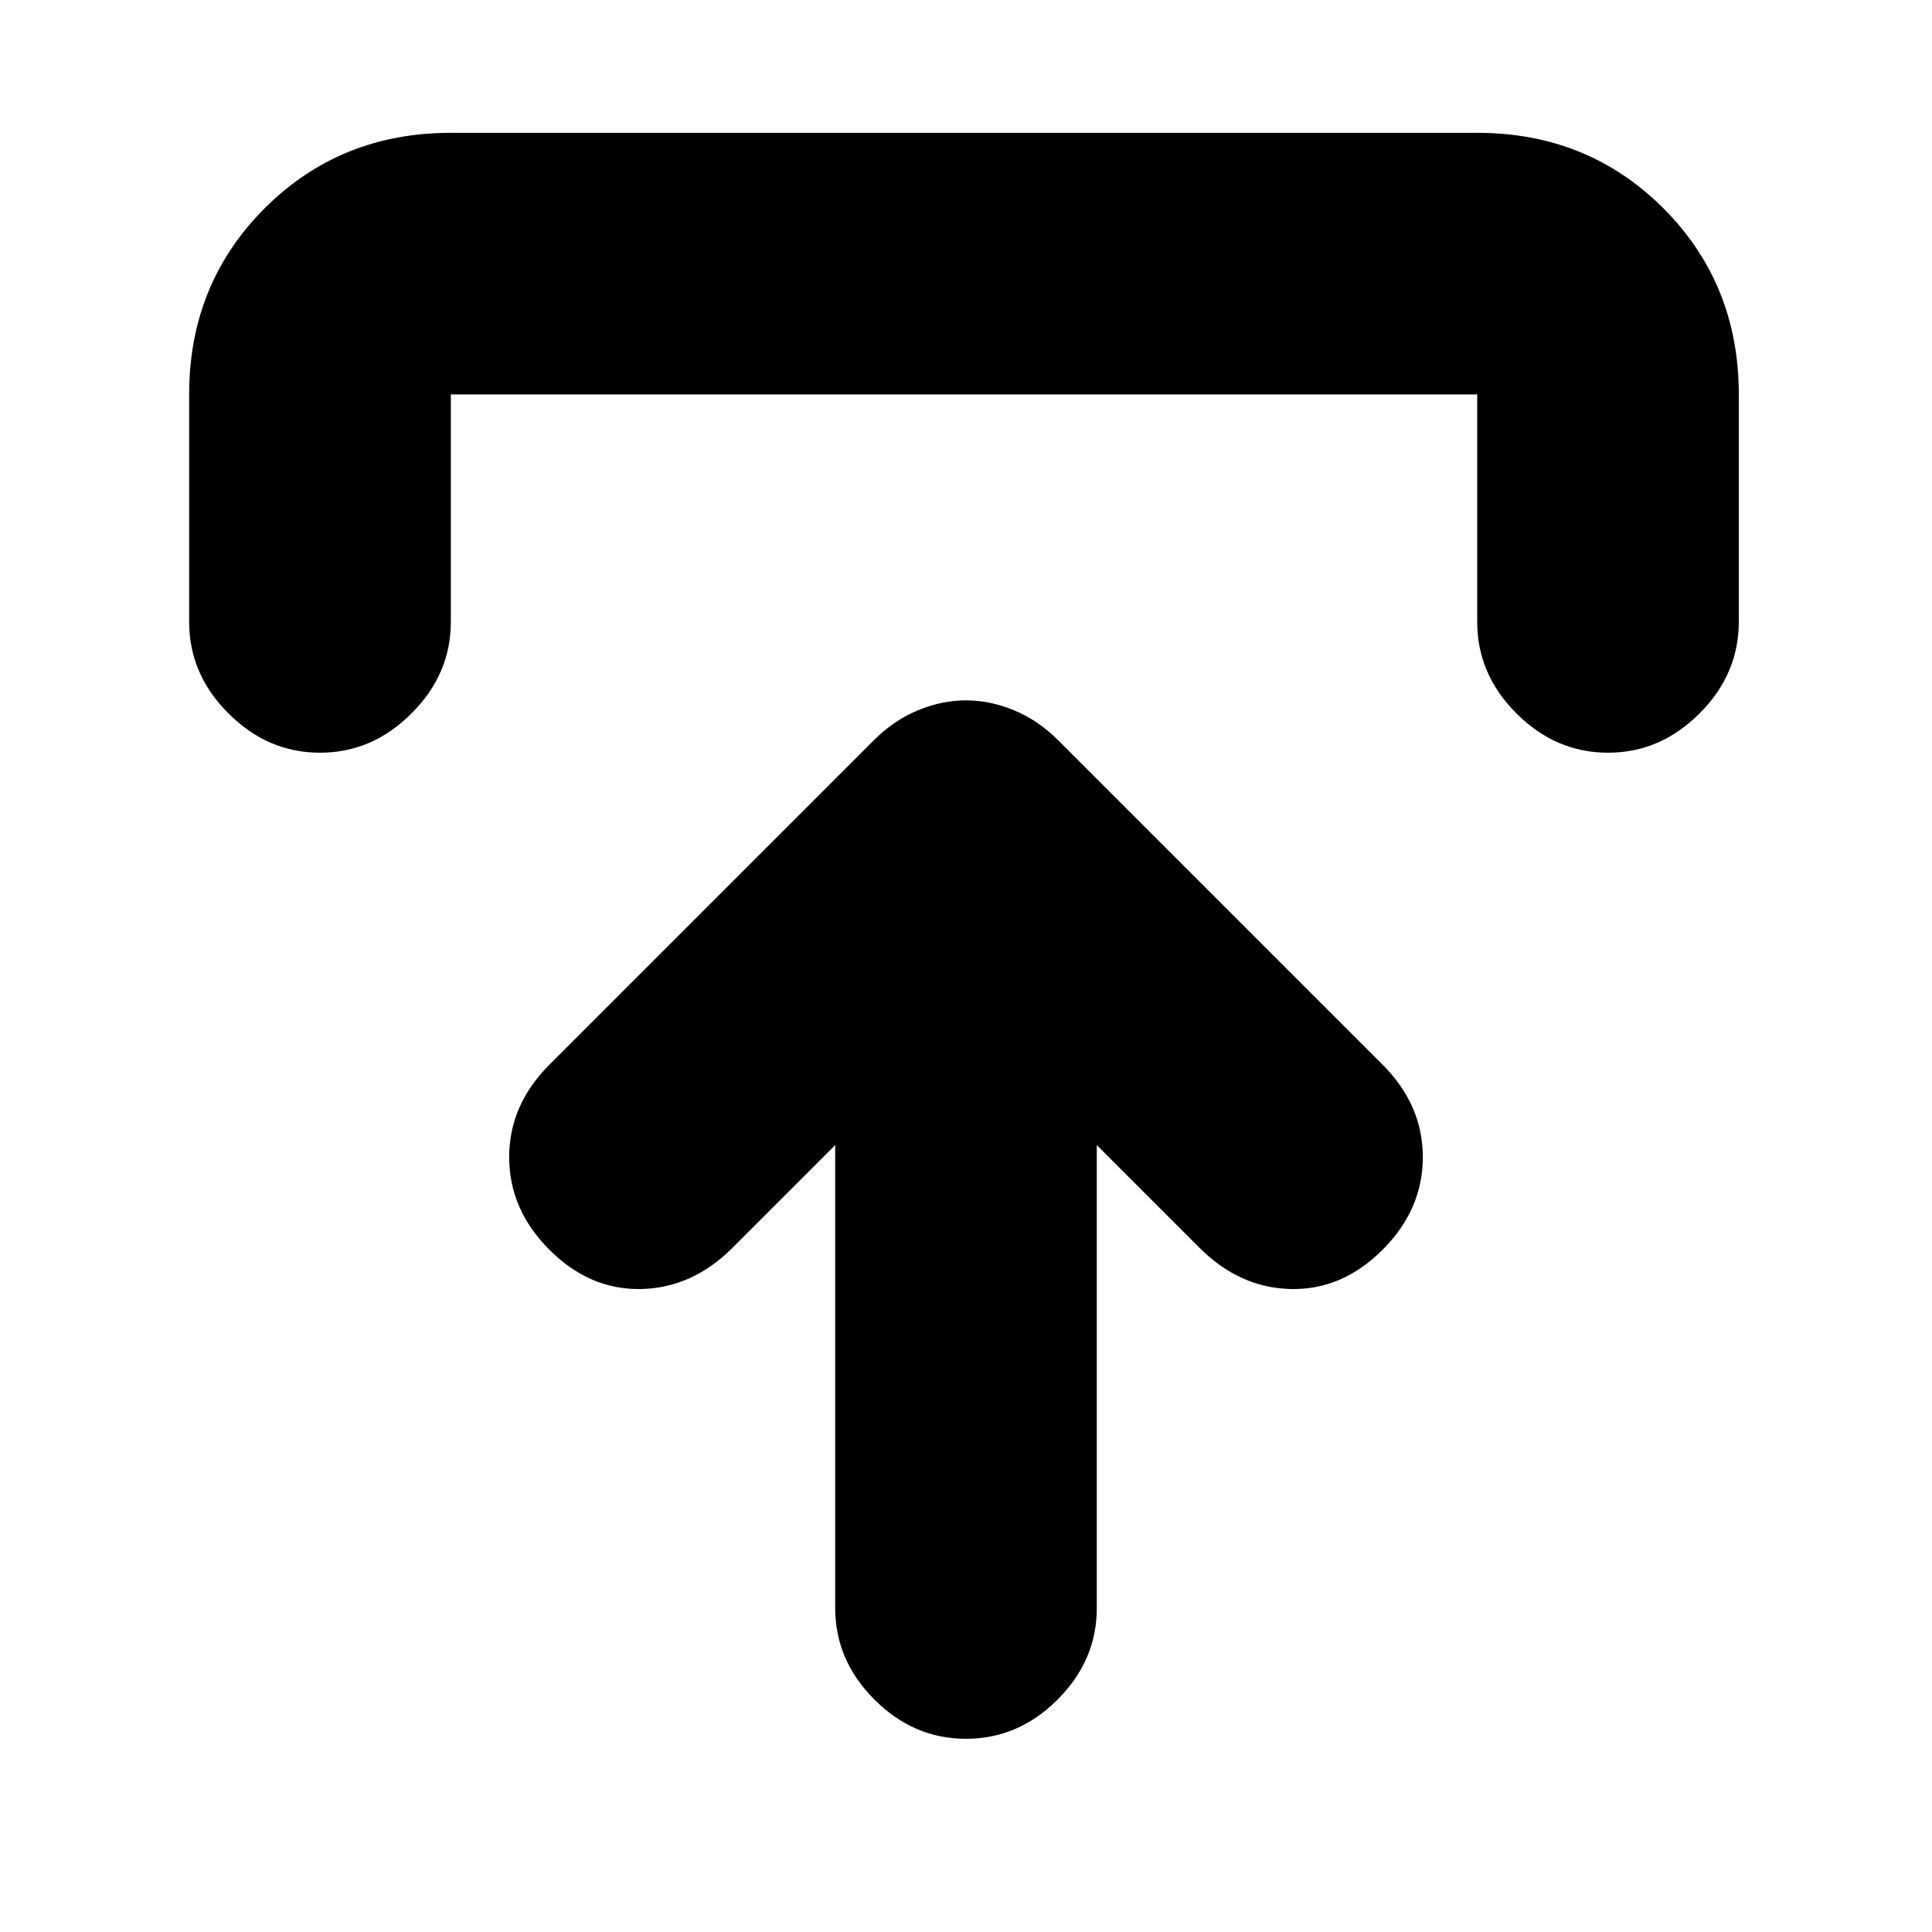 <svg xmlns="http://www.w3.org/2000/svg" height="20" width="20"><path d="M10 18Q9.458 18 9.052 17.594Q8.646 17.188 8.646 16.646V11.854L7.583 12.917Q7.167 13.333 6.635 13.344Q6.104 13.354 5.688 12.938Q5.271 12.521 5.271 11.979Q5.271 11.438 5.688 11.021L9.042 7.667Q9.25 7.458 9.5 7.354Q9.75 7.25 10 7.25Q10.25 7.25 10.5 7.354Q10.75 7.458 10.958 7.667L14.312 11.021Q14.729 11.438 14.729 11.979Q14.729 12.521 14.312 12.938Q13.896 13.354 13.365 13.344Q12.833 13.333 12.417 12.917L11.354 11.854V16.646Q11.354 17.188 10.948 17.594Q10.542 18 10 18ZM3.312 7.792Q2.771 7.792 2.365 7.385Q1.958 6.979 1.958 6.438V4.083Q1.958 2.938 2.74 2.156Q3.521 1.375 4.667 1.375H15.292Q16.438 1.375 17.219 2.156Q18 2.938 18 4.083V6.438Q18 6.979 17.594 7.385Q17.188 7.792 16.646 7.792Q16.104 7.792 15.698 7.385Q15.292 6.979 15.292 6.438V4.083Q15.292 4.083 15.292 4.083Q15.292 4.083 15.292 4.083H4.667Q4.667 4.083 4.667 4.083Q4.667 4.083 4.667 4.083V6.438Q4.667 6.979 4.26 7.385Q3.854 7.792 3.312 7.792Z"/></svg>